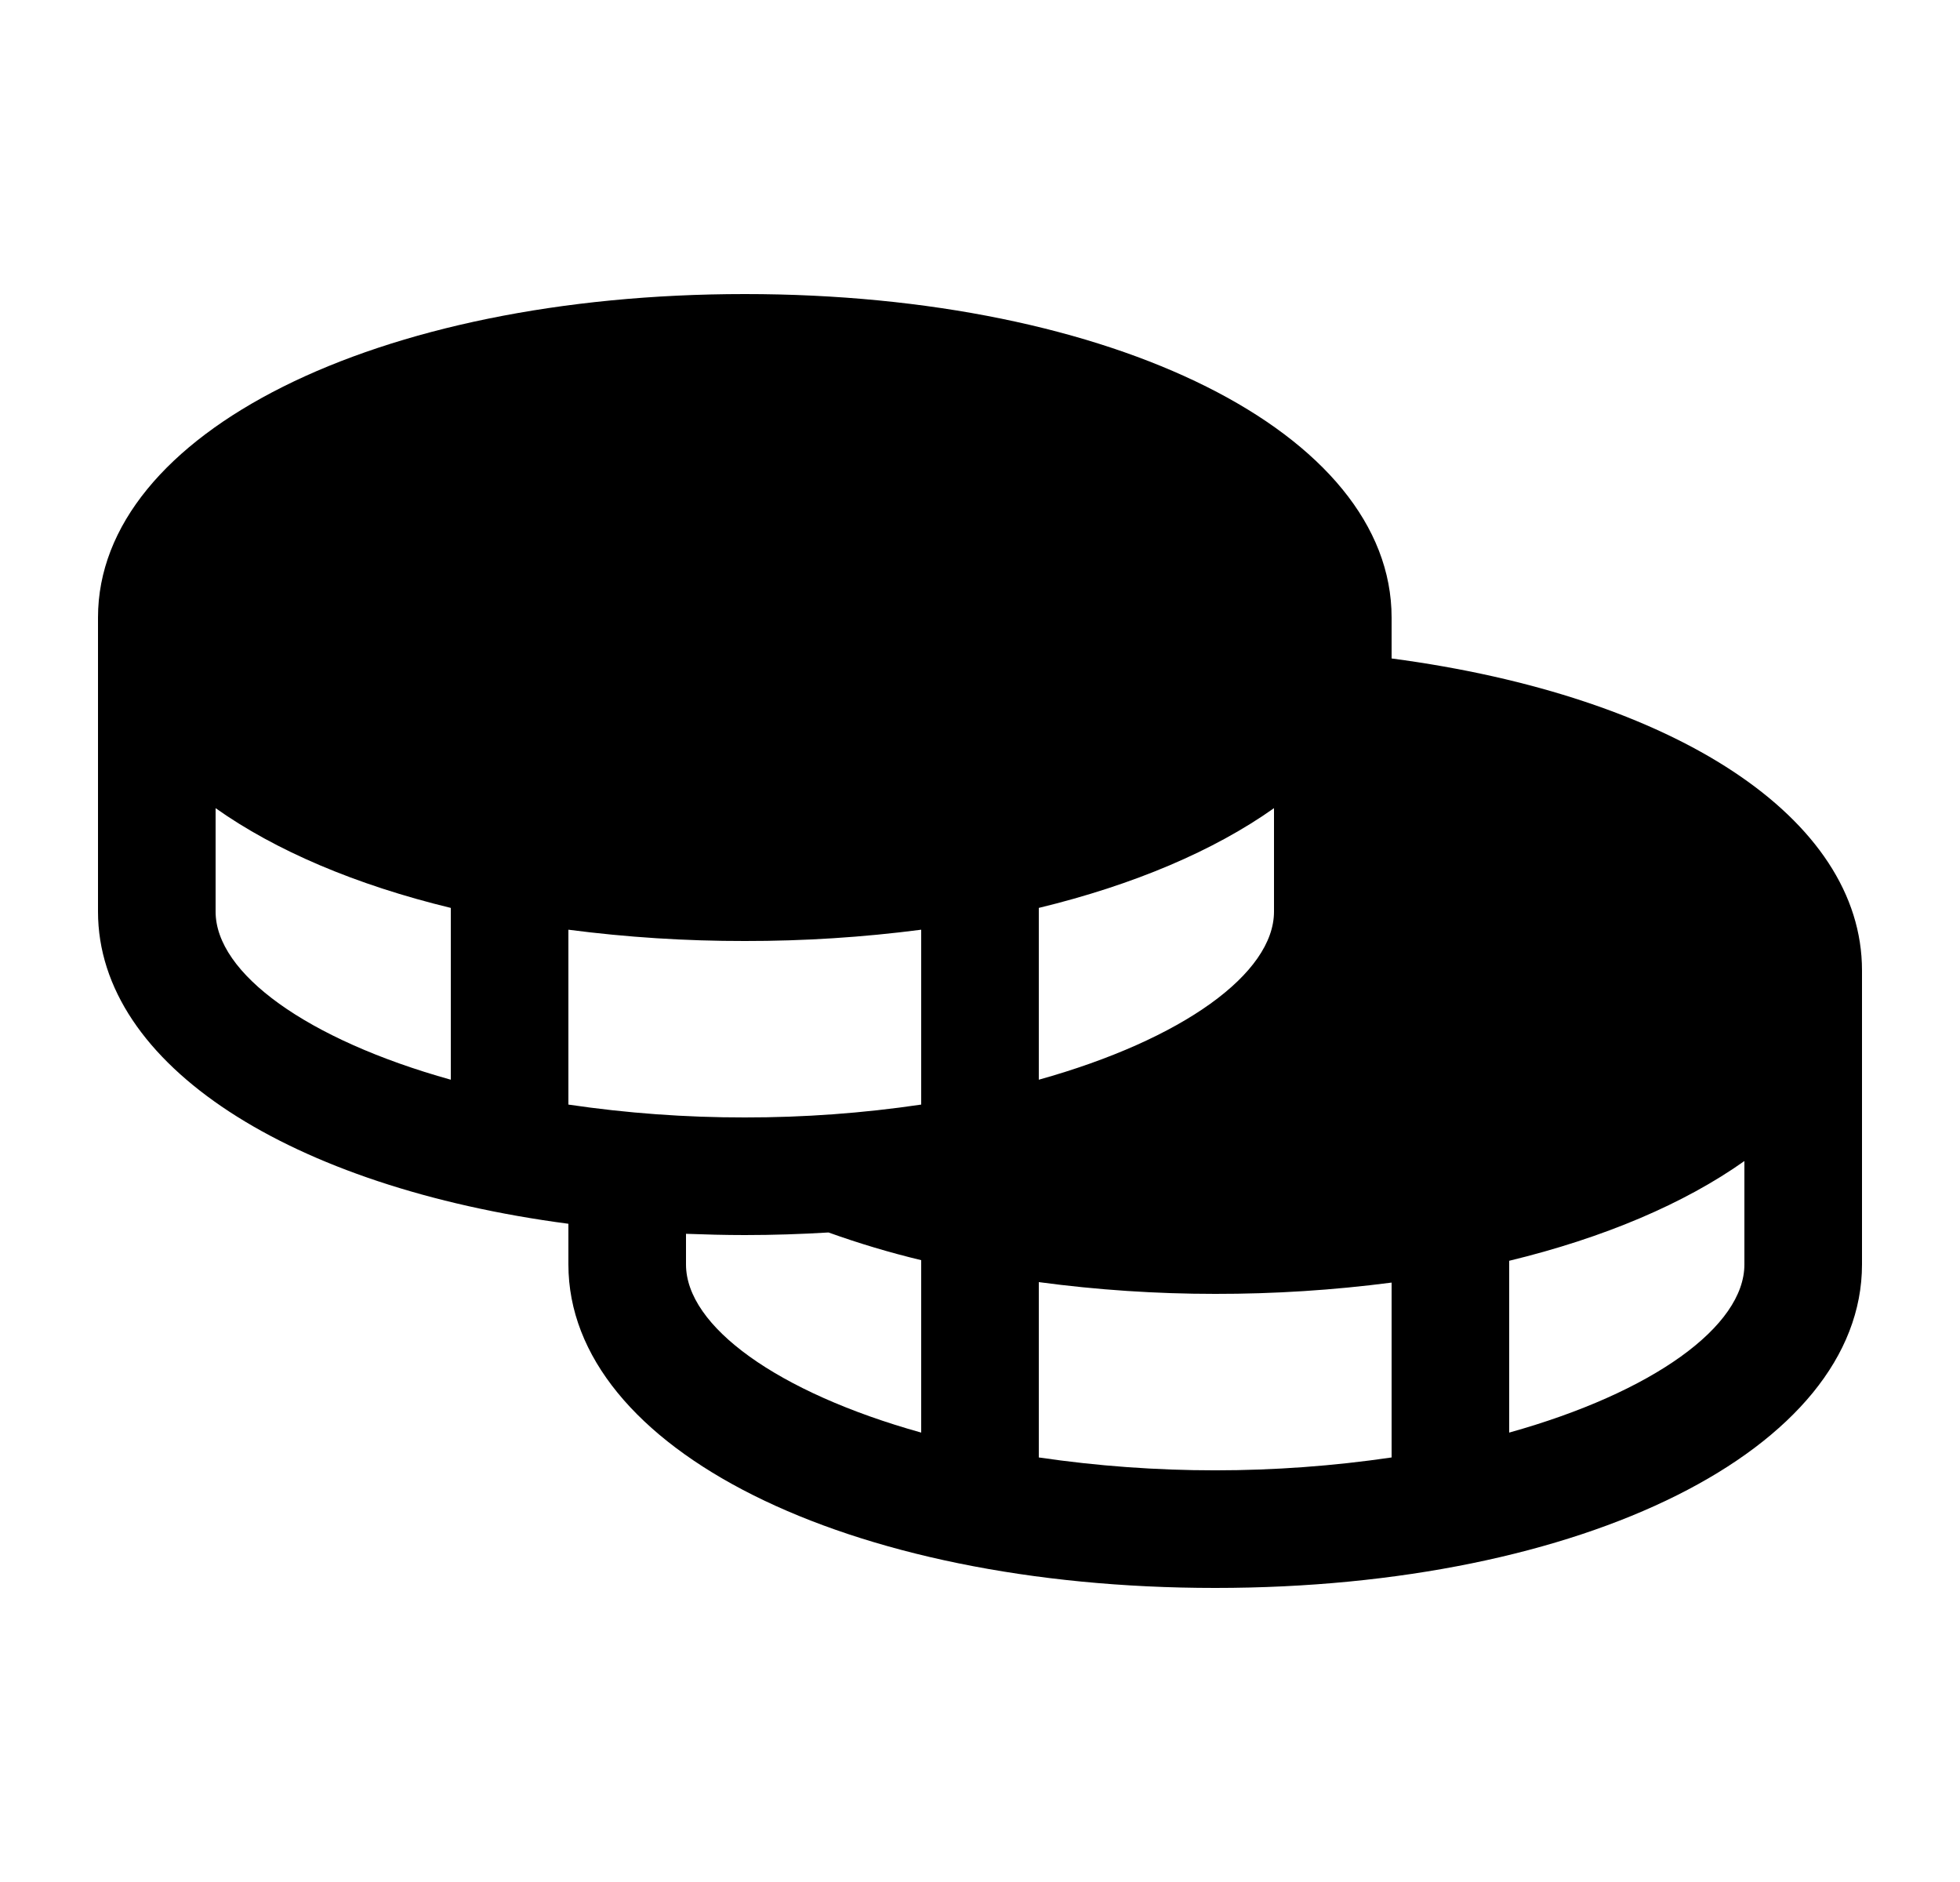 <svg width="25" height="24" viewBox="0 0 25 24" fill="none" xmlns="http://www.w3.org/2000/svg">
<path d="M17.75 8.397V7.875C17.75 5.524 14.203 3.75 9.5 3.75C4.797 3.75 1.25 5.524 1.25 7.875V11.625C1.25 13.583 3.711 15.14 7.25 15.606V16.125C7.25 18.476 10.797 20.25 15.5 20.25C20.203 20.25 23.75 18.476 23.75 16.125V12.375C23.75 10.434 21.367 8.876 17.75 8.397ZM5.75 13.769C3.913 13.256 2.75 12.412 2.75 11.625V10.306C3.515 10.848 4.54 11.285 5.75 11.578V13.769ZM13.25 11.578C14.46 11.285 15.485 10.848 16.25 10.306V11.625C16.25 12.412 15.087 13.256 13.25 13.769V11.578ZM11.75 18.269C9.913 17.756 8.75 16.912 8.75 16.125V15.734C8.997 15.743 9.246 15.75 9.5 15.75C9.864 15.75 10.219 15.738 10.568 15.717C10.955 15.856 11.35 15.974 11.75 16.07V18.269ZM11.75 14.086C11.005 14.196 10.253 14.251 9.5 14.25C8.747 14.251 7.995 14.196 7.25 14.086V11.856C7.996 11.953 8.748 12.001 9.5 12C10.252 12.001 11.004 11.953 11.75 11.856V14.086ZM17.75 18.586C16.258 18.805 14.742 18.805 13.25 18.586V16.35C13.996 16.45 14.748 16.5 15.5 16.5C16.252 16.501 17.004 16.453 17.75 16.356V18.586ZM22.25 16.125C22.25 16.912 21.087 17.756 19.25 18.269V16.078C20.46 15.785 21.485 15.348 22.25 14.806V16.125Z" fill="black"/>
</svg>
